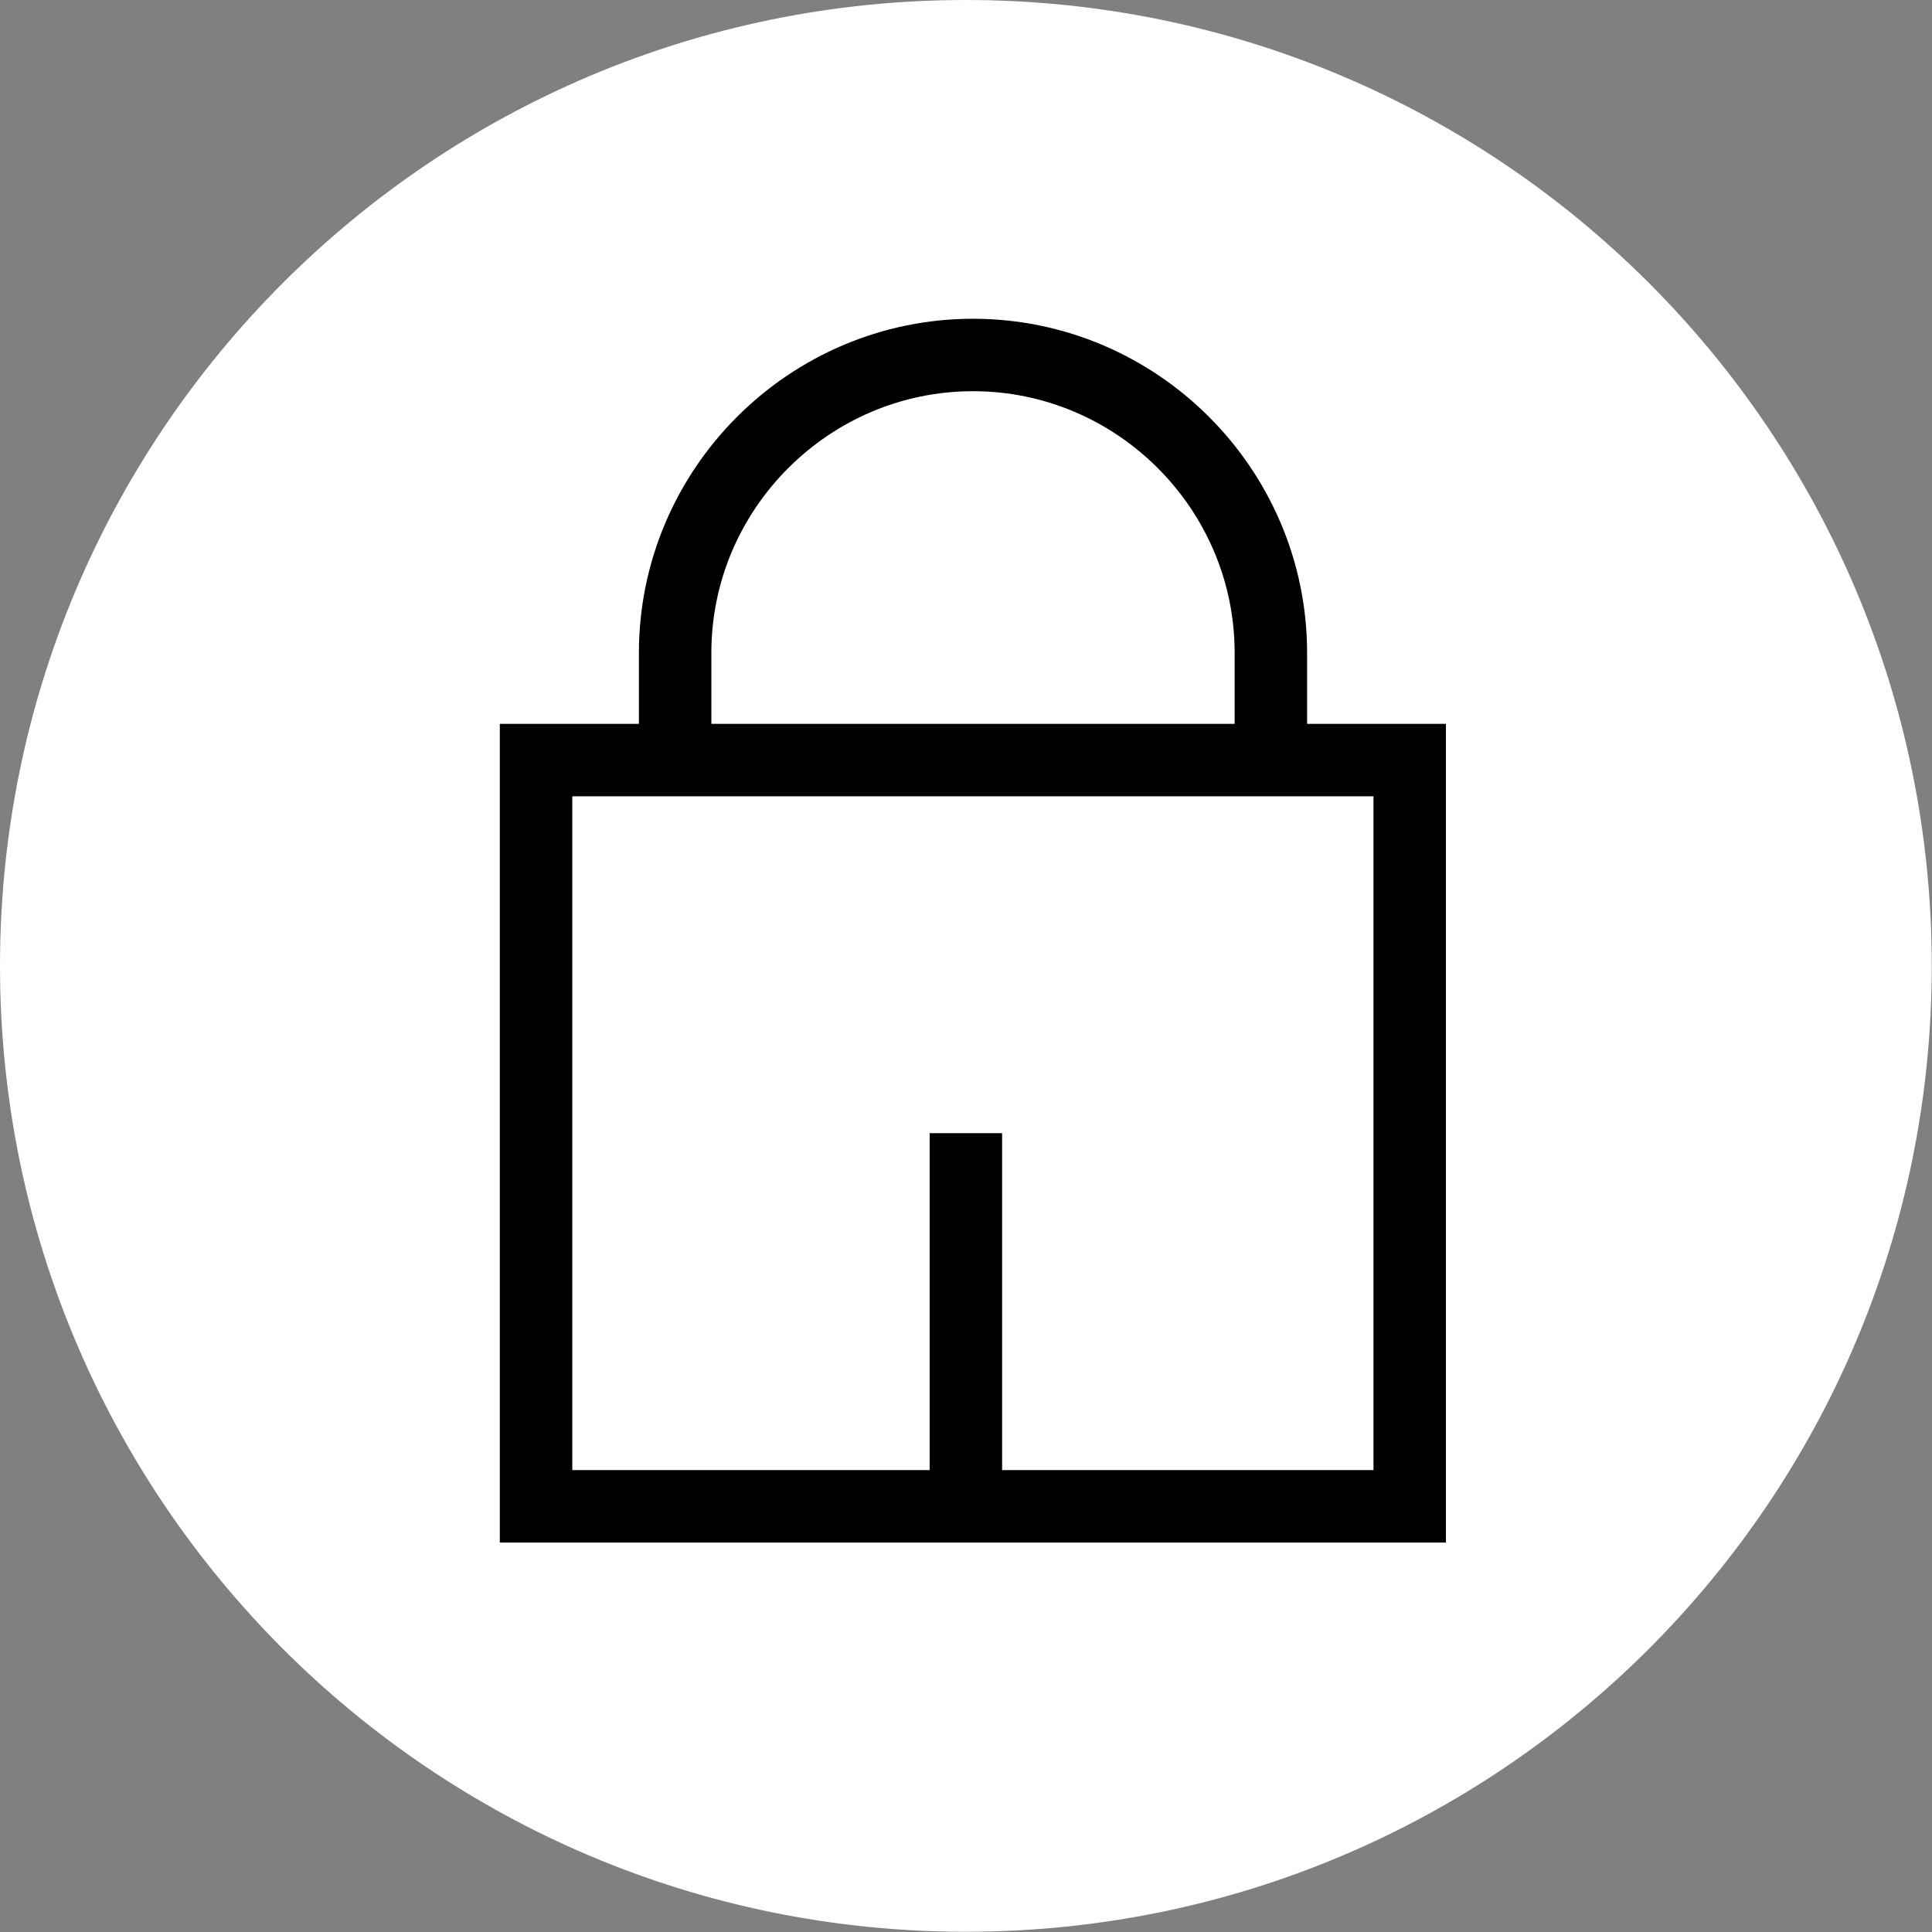 <svg width="80" height="80" viewBox="0 0 80 80" fill="none" xmlns="http://www.w3.org/2000/svg">
<rect x="0" y="0" width="80" height="80" fill="#808080" stroke="none"/>
<g clip-path="url(#clip0_259_137731)">
<path d="M39.995 79.99C62.084 79.99 79.99 62.084 79.99 39.995C79.99 17.907 62.084 0 39.995 0C17.907 0 0 17.907 0 39.995C0 62.084 17.907 79.99 39.995 79.99Z" fill="white"/>
<path d="M58.373 31.473H22.197V62.374H58.373V31.473Z" stroke="black" stroke-width="3" stroke-miterlimit="10"/>
<path d="M39.995 46.922V62.382" stroke="black" stroke-width="3" stroke-miterlimit="10"/>
<path d="M27.956 31.471V27.033C27.956 20.249 33.505 14.699 40.29 14.699C47.075 14.699 52.624 20.249 52.624 27.033V31.471" stroke="black" stroke-width="3" stroke-miterlimit="10"/>
</g>
<defs>
<clipPath id="clip0_259_137731">
<rect width="80" height="80" fill="white"/>
</clipPath>
</defs>
</svg>
